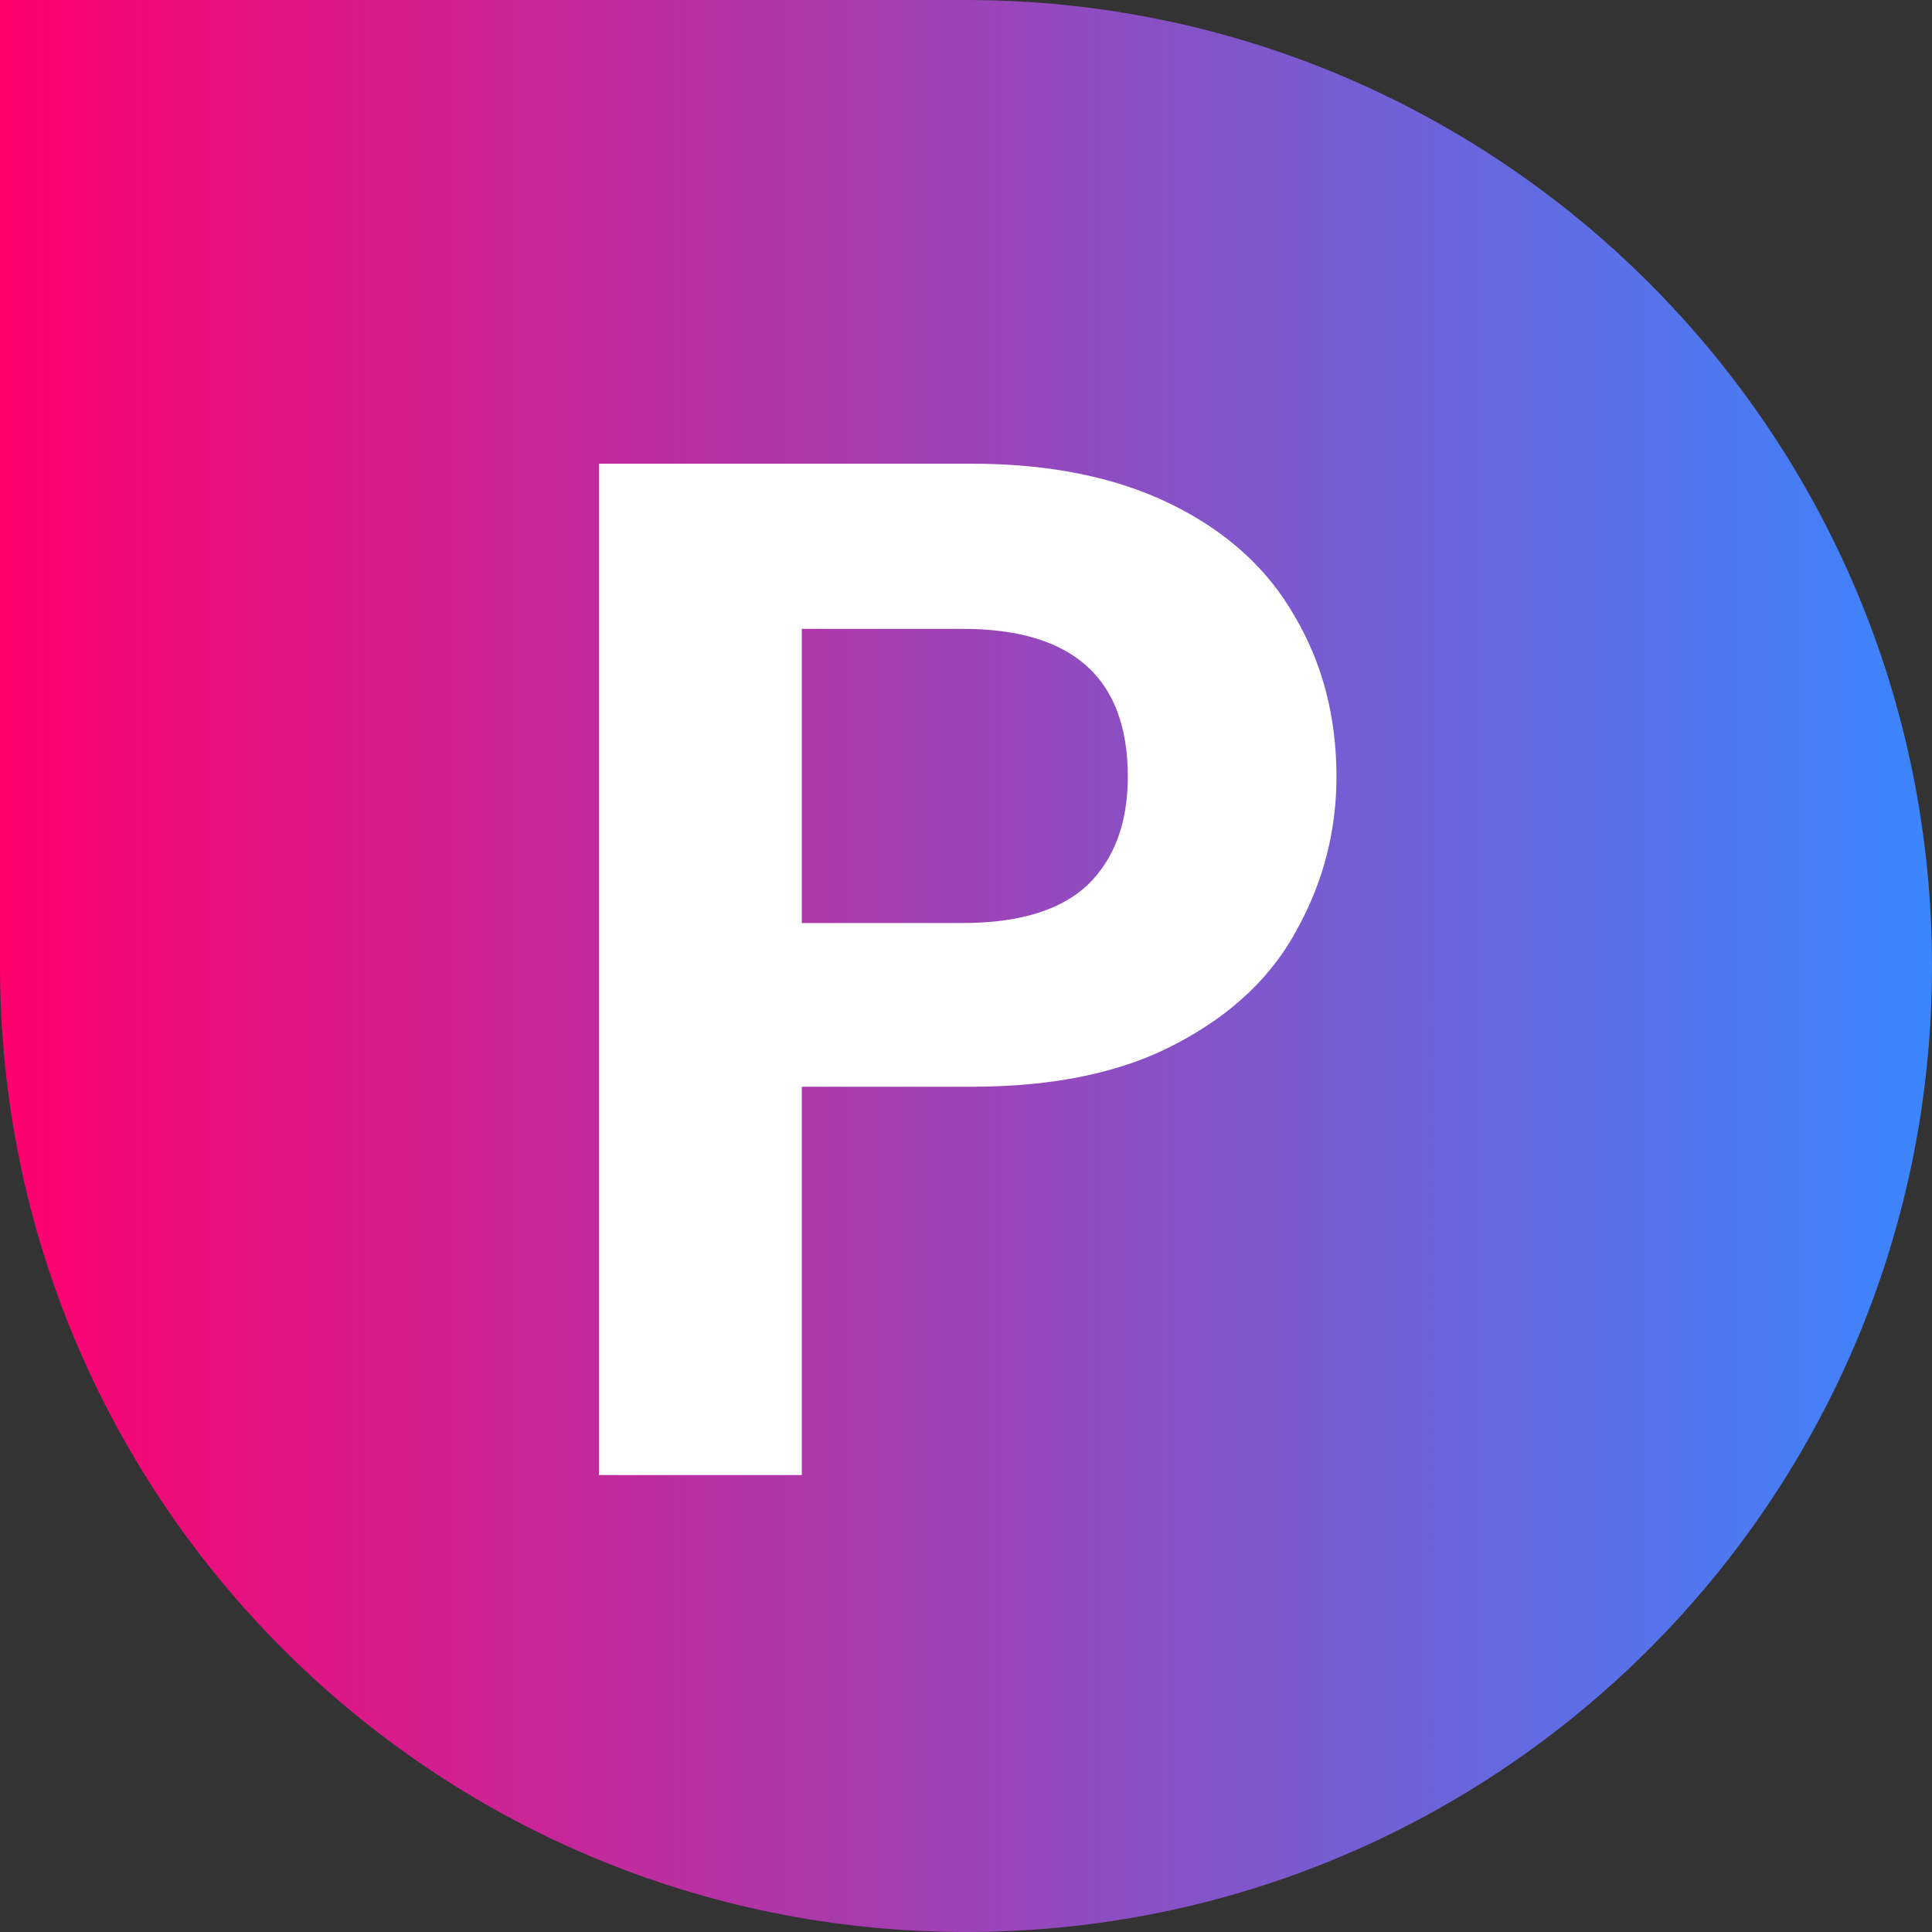 <svg width="1000" height="1000" viewBox="0 0 1000 1000" fill="none" xmlns="http://www.w3.org/2000/svg">
<rect x="0" y="0" width="1000" height="1000" fill="#333333" stroke="none"/>
<path d="M0 0H500C776.142 0 1000 223.858 1000 500V500C1000 776.142 776.142 1000 500 1000V1000C223.858 1000 0 776.142 0 500V0Z" fill="url(#paint0_linear_13_10)"/>
<path d="M691.75 402C691.75 430 685 456.25 671.5 480.75C658.5 505.25 637.75 525 609.25 540C581.25 555 545.75 562.5 502.75 562.5H415V763.5H310V240H502.75C543.25 240 577.75 247 606.25 261C634.75 275 656 294.25 670 318.75C684.5 343.25 691.75 371 691.75 402ZM498.25 477.75C527.25 477.75 548.75 471.25 562.75 458.25C576.75 444.75 583.75 426 583.75 402C583.75 351 555.25 325.5 498.25 325.5H415V477.75H498.25Z" fill="white"/>
<defs>
<linearGradient id="paint0_linear_13_10" x1="0" y1="500" x2="1000" y2="500" gradientUnits="userSpaceOnUse">
<stop stop-color="#FF006E"/>
<stop offset="1" stop-color="#3A86FF"/>
</linearGradient>
</defs>
</svg>
